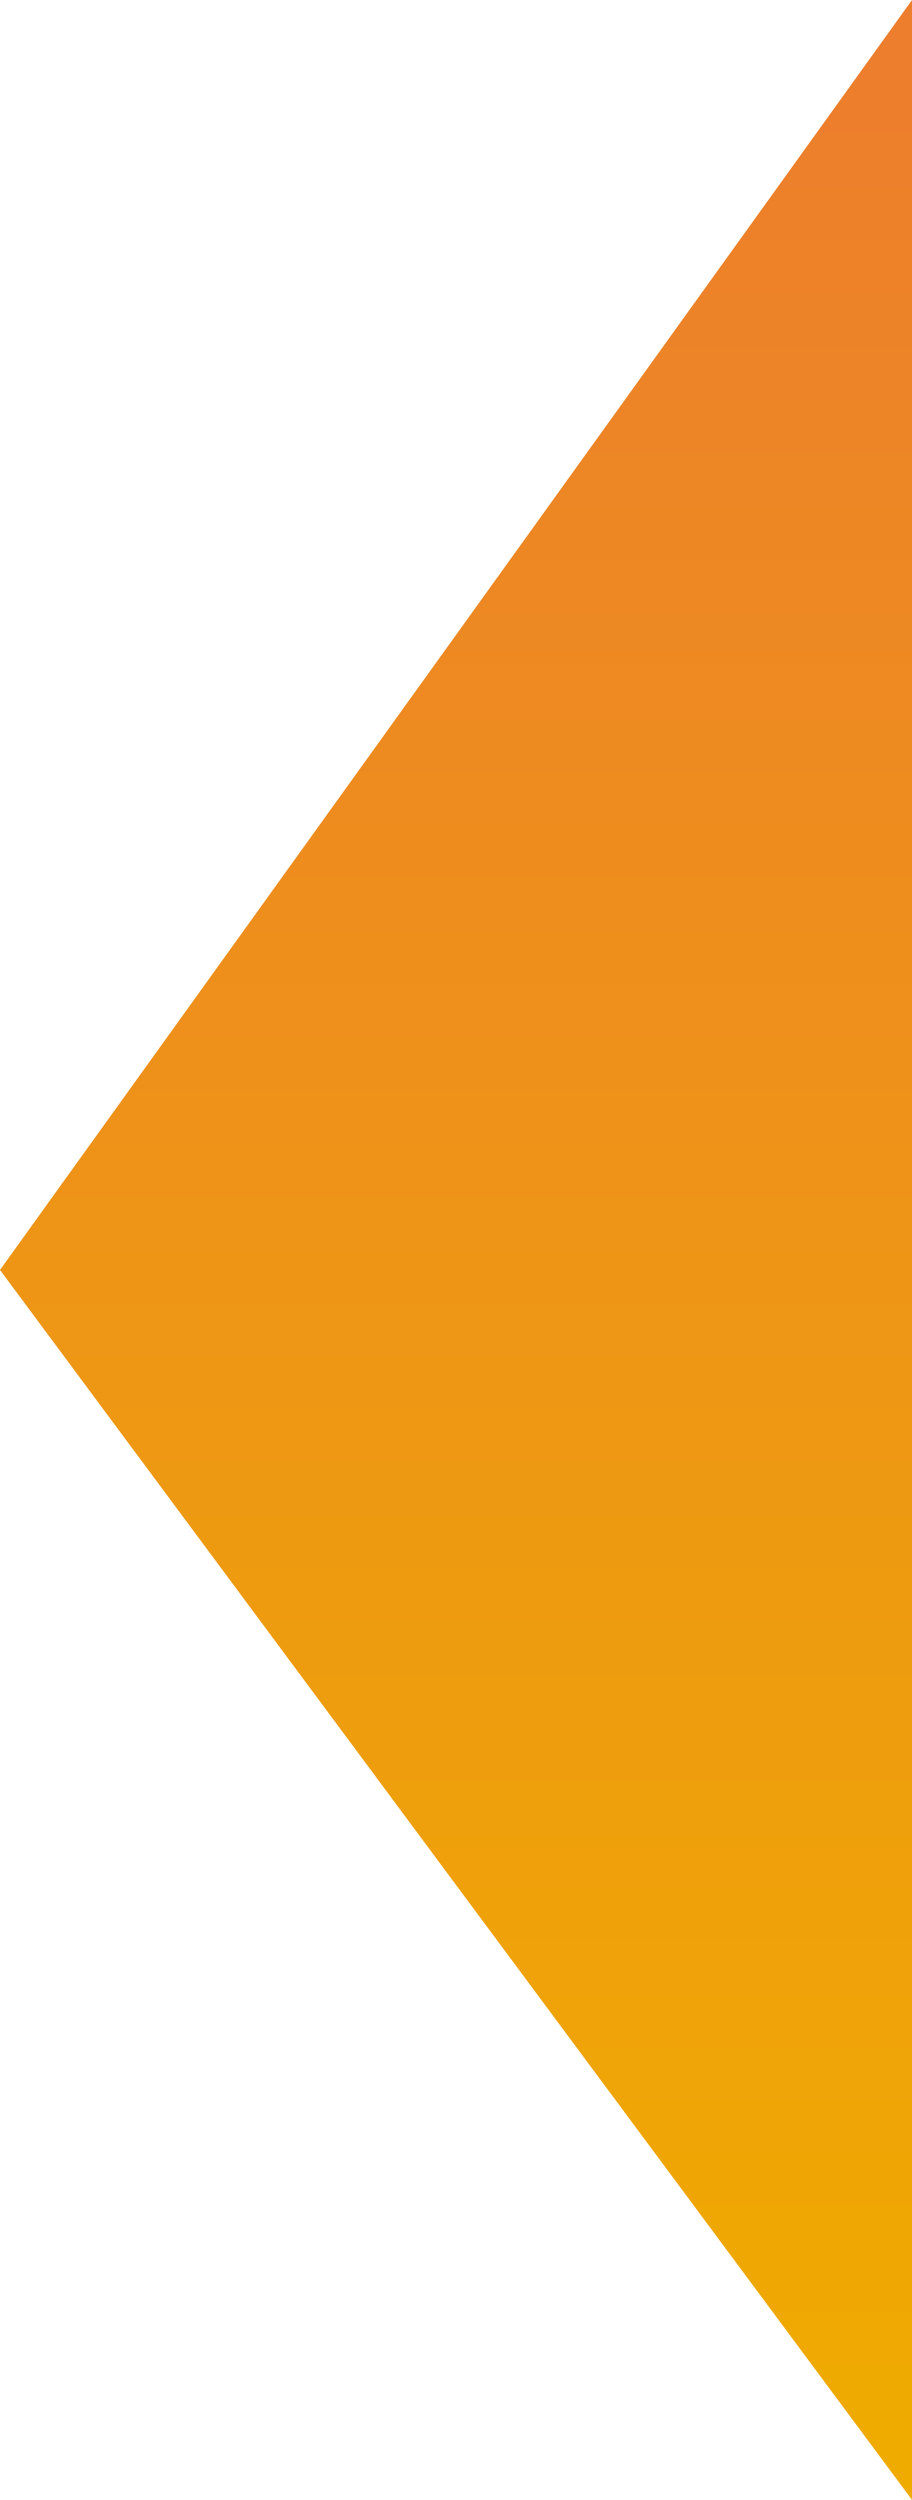 <svg xmlns="http://www.w3.org/2000/svg" xmlns:xlink="http://www.w3.org/1999/xlink" width="77.933" height="213.624" viewBox="0 0 77.933 213.624">
  <defs>
    <linearGradient id="linear-gradient" x1="0.5" x2="0.5" y2="1" gradientUnits="objectBoundingBox">
      <stop offset="0" stop-color="#ed7e2d"/>
      <stop offset="1" stop-color="#efab00"/>
    </linearGradient>
  </defs>
  <path id="Path_32" data-name="Path 32" d="M3673.538,1380l-77.933,108.519,77.933,105.1Z" transform="translate(-3595.605 -1380)" fill="url(#linear-gradient)"/>
</svg>
